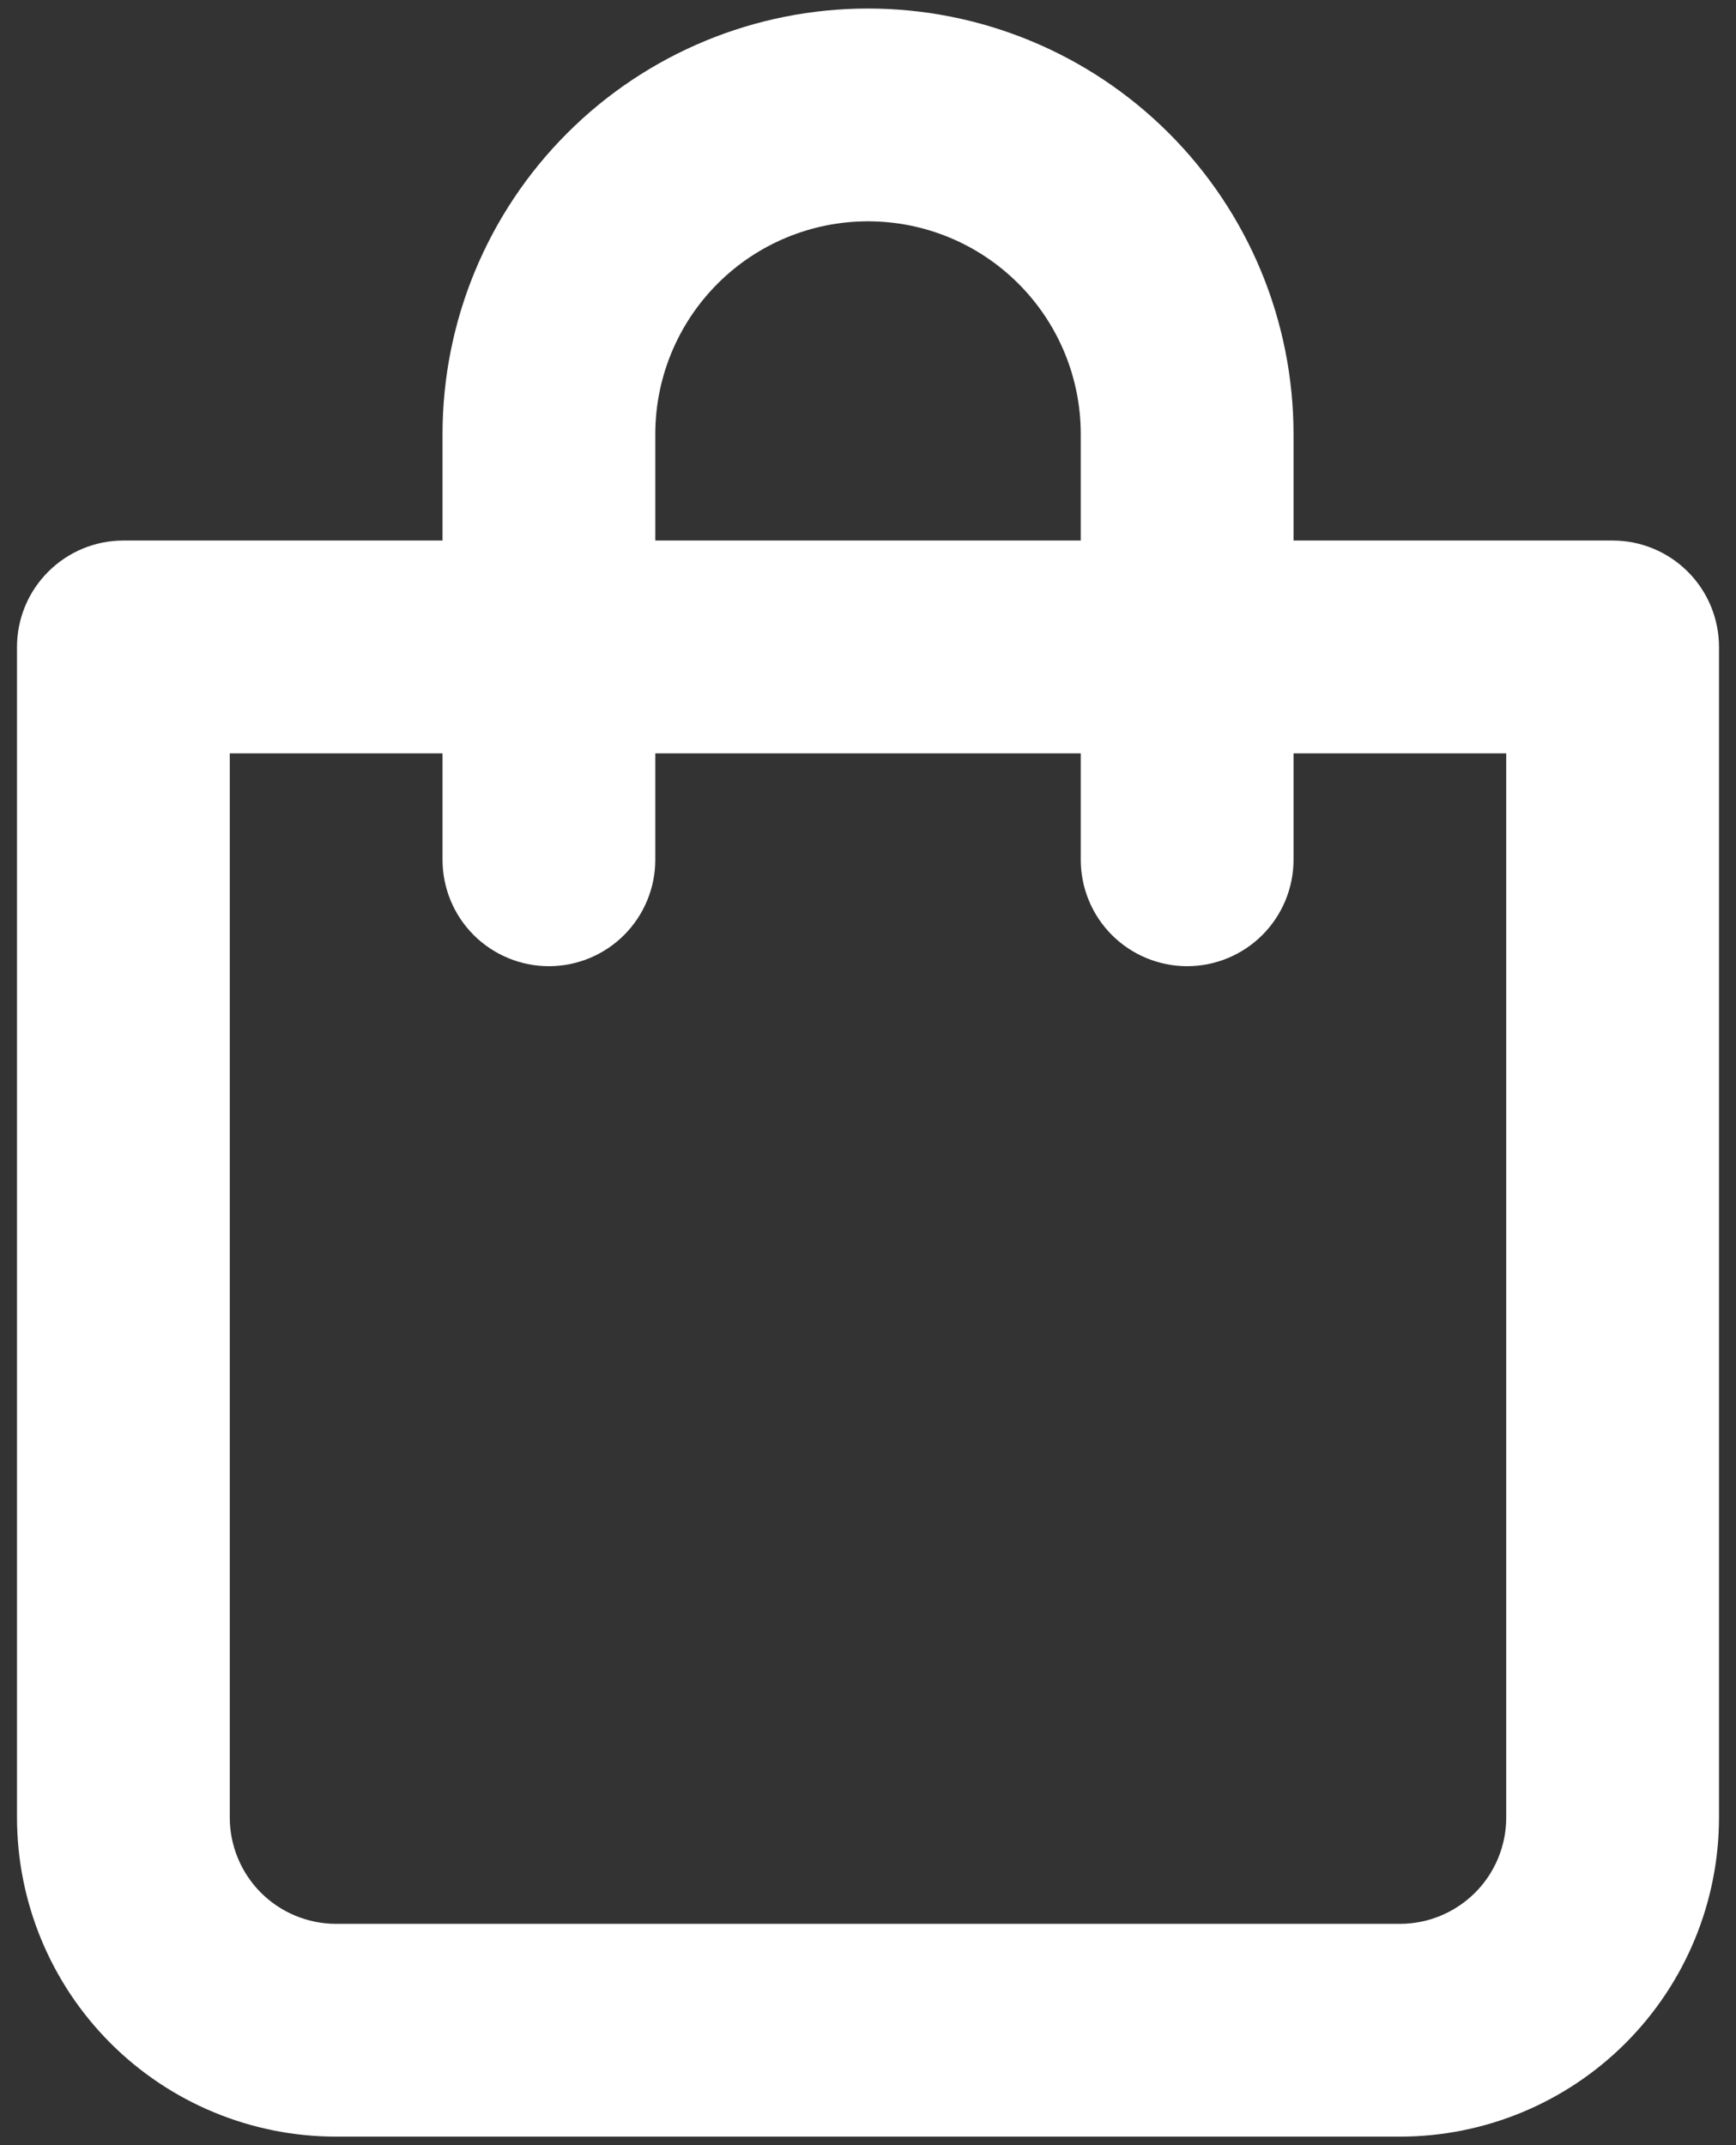 <svg width="34" height="42" viewBox="0 0 34 42" fill="none" xmlns="http://www.w3.org/2000/svg">
<rect x="0" y="0" width="34" height="42" fill="#333333" stroke="none"/>
<path d="M31.584 10.583H25.334V8.5C25.334 6.29 24.456 4.17 22.893 2.608C21.33 1.045 19.21 0.167 17 0.167C14.79 0.167 12.67 1.045 11.108 2.608C9.545 4.17 8.667 6.29 8.667 8.5V10.583H2.417C1.864 10.583 1.334 10.803 0.944 11.194C0.553 11.584 0.333 12.114 0.333 12.667V35.583C0.333 37.241 0.992 38.831 2.164 40.003C3.336 41.175 4.926 41.833 6.583 41.833H27.417C29.074 41.833 30.664 41.175 31.836 40.003C33.008 38.831 33.667 37.241 33.667 35.583V12.667C33.667 12.114 33.447 11.584 33.057 11.194C32.666 10.803 32.136 10.583 31.584 10.583ZM12.834 8.5C12.834 7.395 13.273 6.335 14.054 5.554C14.835 4.772 15.895 4.333 17 4.333C18.105 4.333 19.165 4.772 19.946 5.554C20.728 6.335 21.167 7.395 21.167 8.5V10.583H12.834V8.5ZM29.5 35.583C29.5 36.136 29.281 36.666 28.89 37.057C28.499 37.447 27.969 37.667 27.417 37.667H6.583C6.031 37.667 5.501 37.447 5.11 37.057C4.72 36.666 4.5 36.136 4.5 35.583V14.75H8.667V16.833C8.667 17.386 8.886 17.916 9.277 18.307C9.668 18.697 10.198 18.917 10.75 18.917C11.303 18.917 11.833 18.697 12.223 18.307C12.614 17.916 12.834 17.386 12.834 16.833V14.75H21.167V16.833C21.167 17.386 21.386 17.916 21.777 18.307C22.168 18.697 22.698 18.917 23.25 18.917C23.803 18.917 24.333 18.697 24.723 18.307C25.114 17.916 25.334 17.386 25.334 16.833V14.75H29.5V35.583Z" fill="white"/>
</svg>

